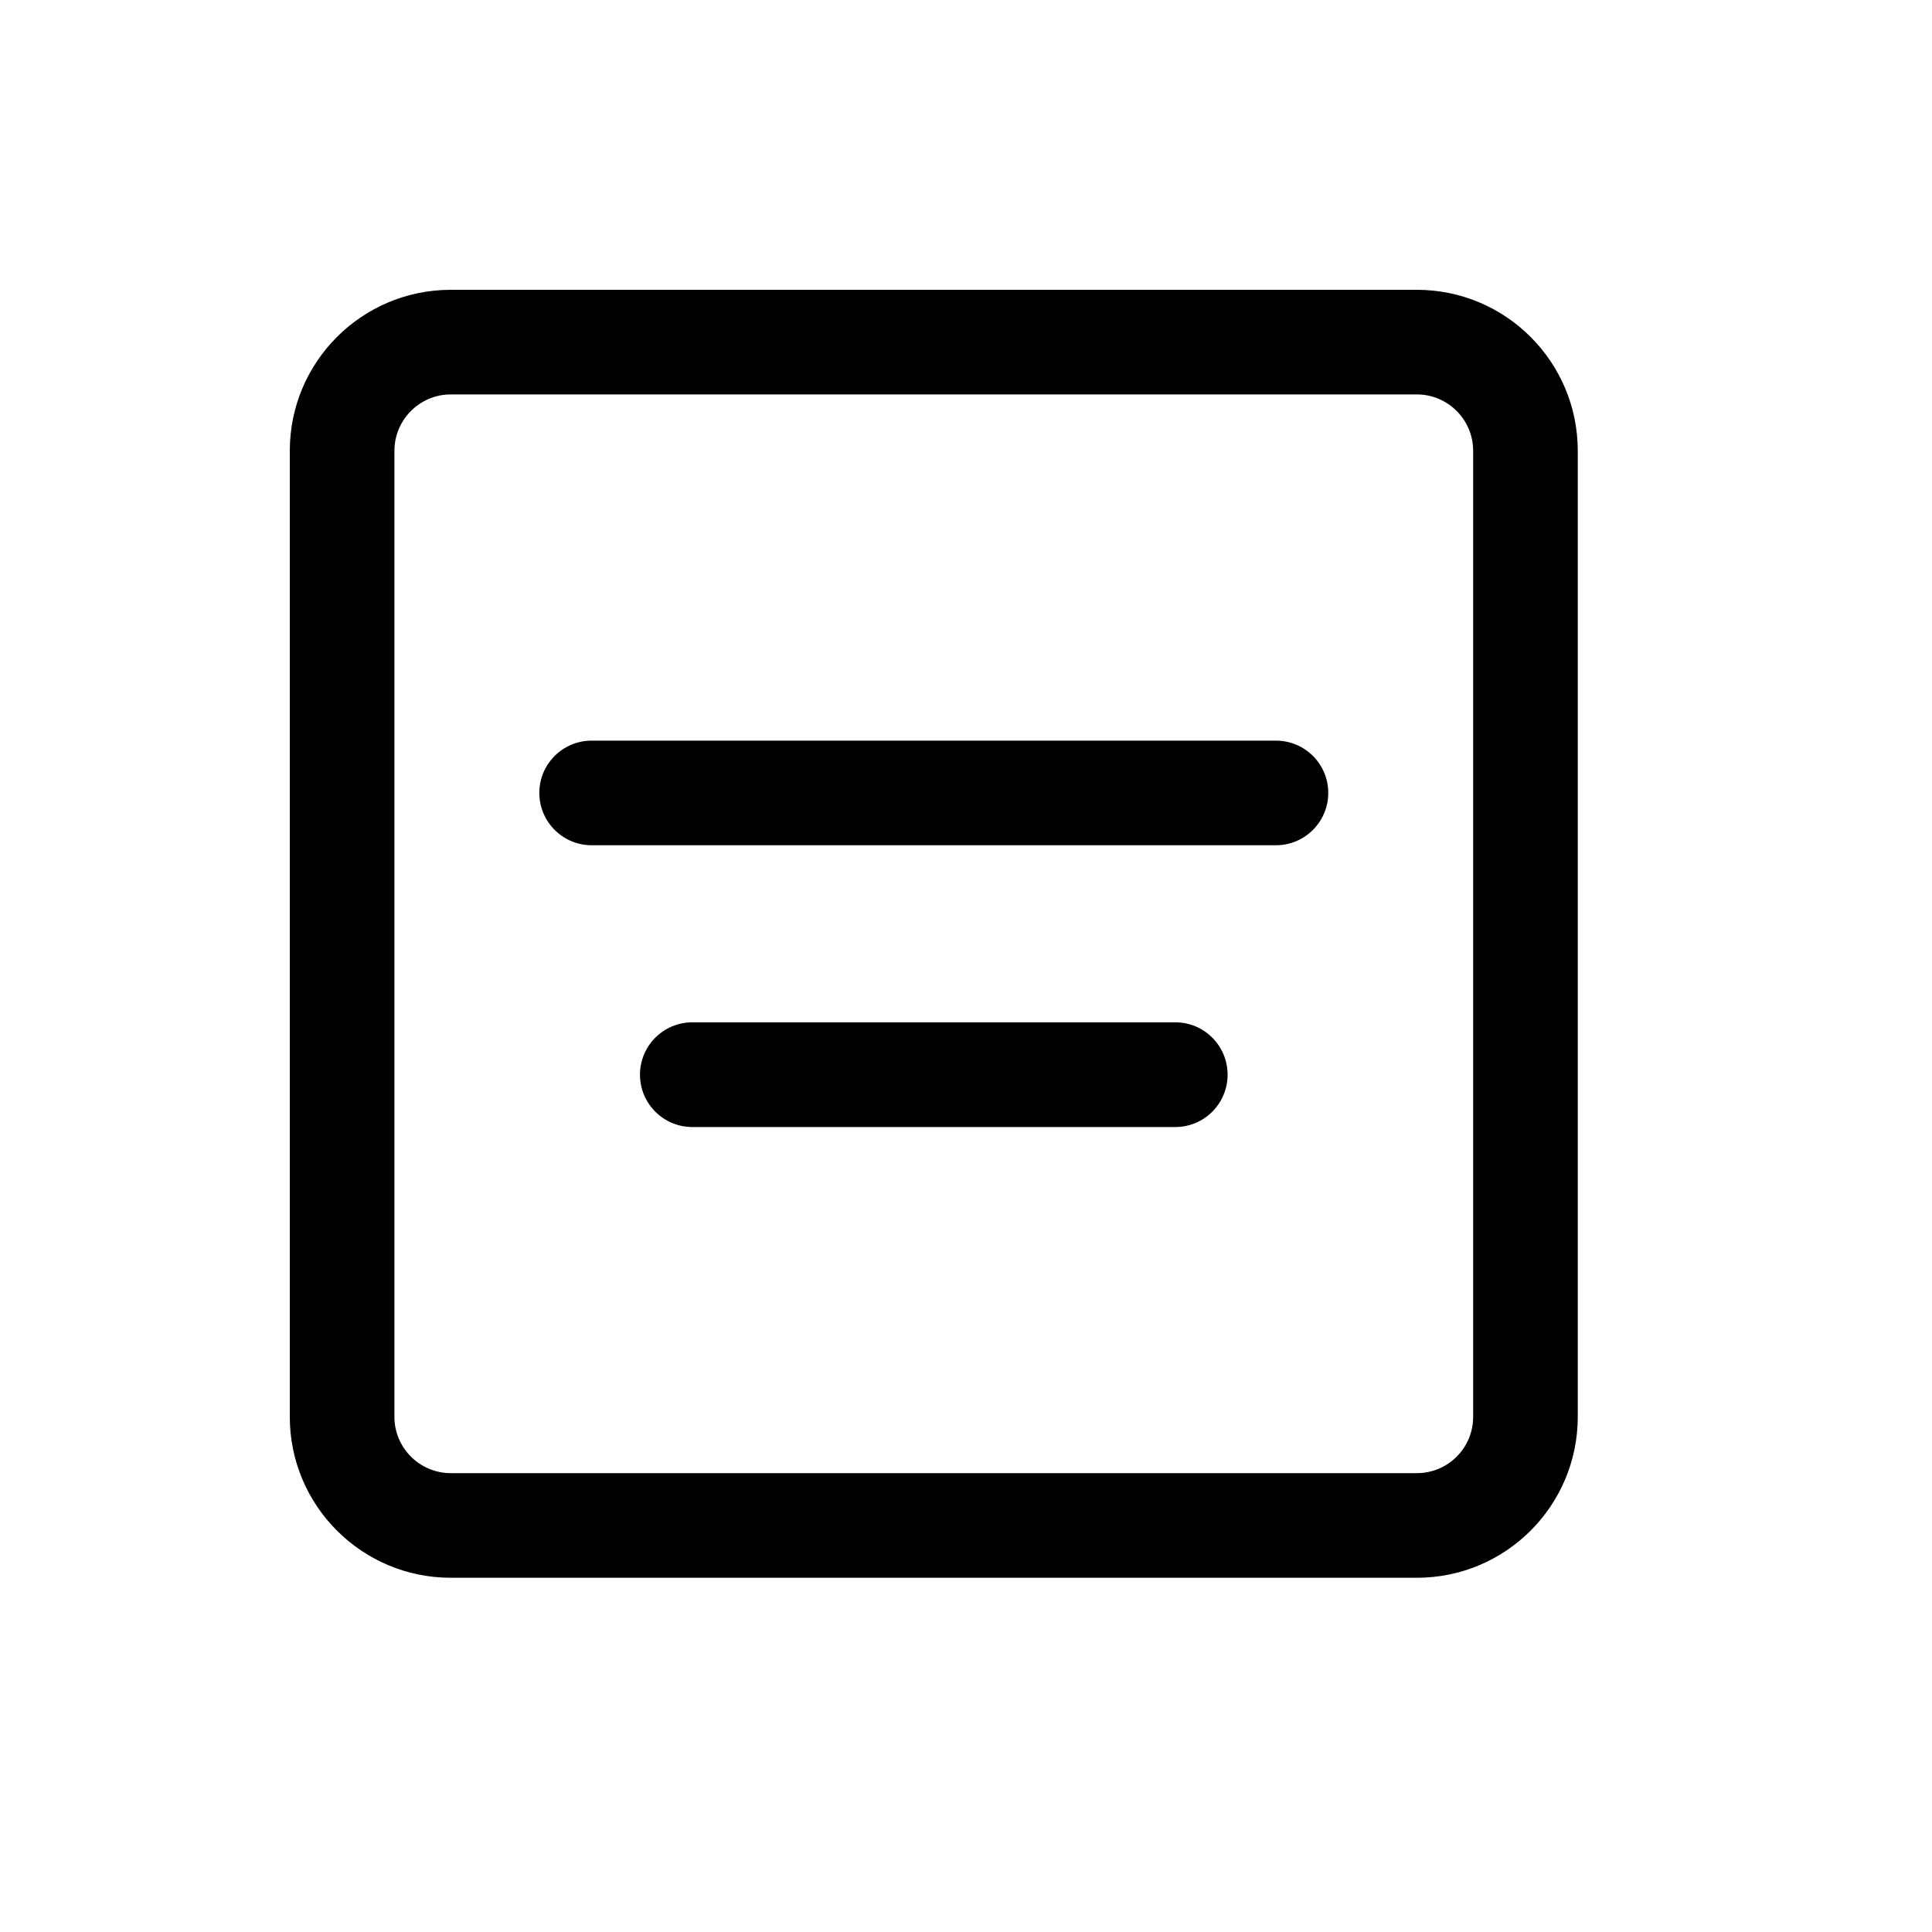 <svg width="20" height="20" viewBox="0 0 20 20" fill="none" xmlns="http://www.w3.org/2000/svg">
<path d="M5.583 8.208C5.583 7.909 5.826 7.667 6.125 7.667H13.208C13.508 7.667 13.75 7.909 13.75 8.208C13.75 8.507 13.508 8.75 13.208 8.75H6.125C5.826 8.75 5.583 8.507 5.583 8.208Z" fill="black"/>
<path d="M7.167 10.583C6.868 10.583 6.625 10.826 6.625 11.125C6.625 11.424 6.868 11.667 7.167 11.667H12.167C12.466 11.667 12.708 11.424 12.708 11.125C12.708 10.826 12.466 10.583 12.167 10.583H7.167Z" fill="black"/>
<path fill-rule="evenodd" clip-rule="evenodd" d="M4.667 3C3.746 3 3 3.746 3 4.667V14.667C3 15.587 3.746 16.333 4.667 16.333H14.667C15.587 16.333 16.333 15.587 16.333 14.667V4.667C16.333 3.746 15.587 3 14.667 3H4.667ZM14.667 4.083H4.667C4.345 4.083 4.083 4.345 4.083 4.667V14.667C4.083 14.989 4.345 15.25 4.667 15.25H14.667C14.989 15.25 15.25 14.989 15.25 14.667V4.667C15.25 4.345 14.989 4.083 14.667 4.083Z" fill="black"/>
</svg>
